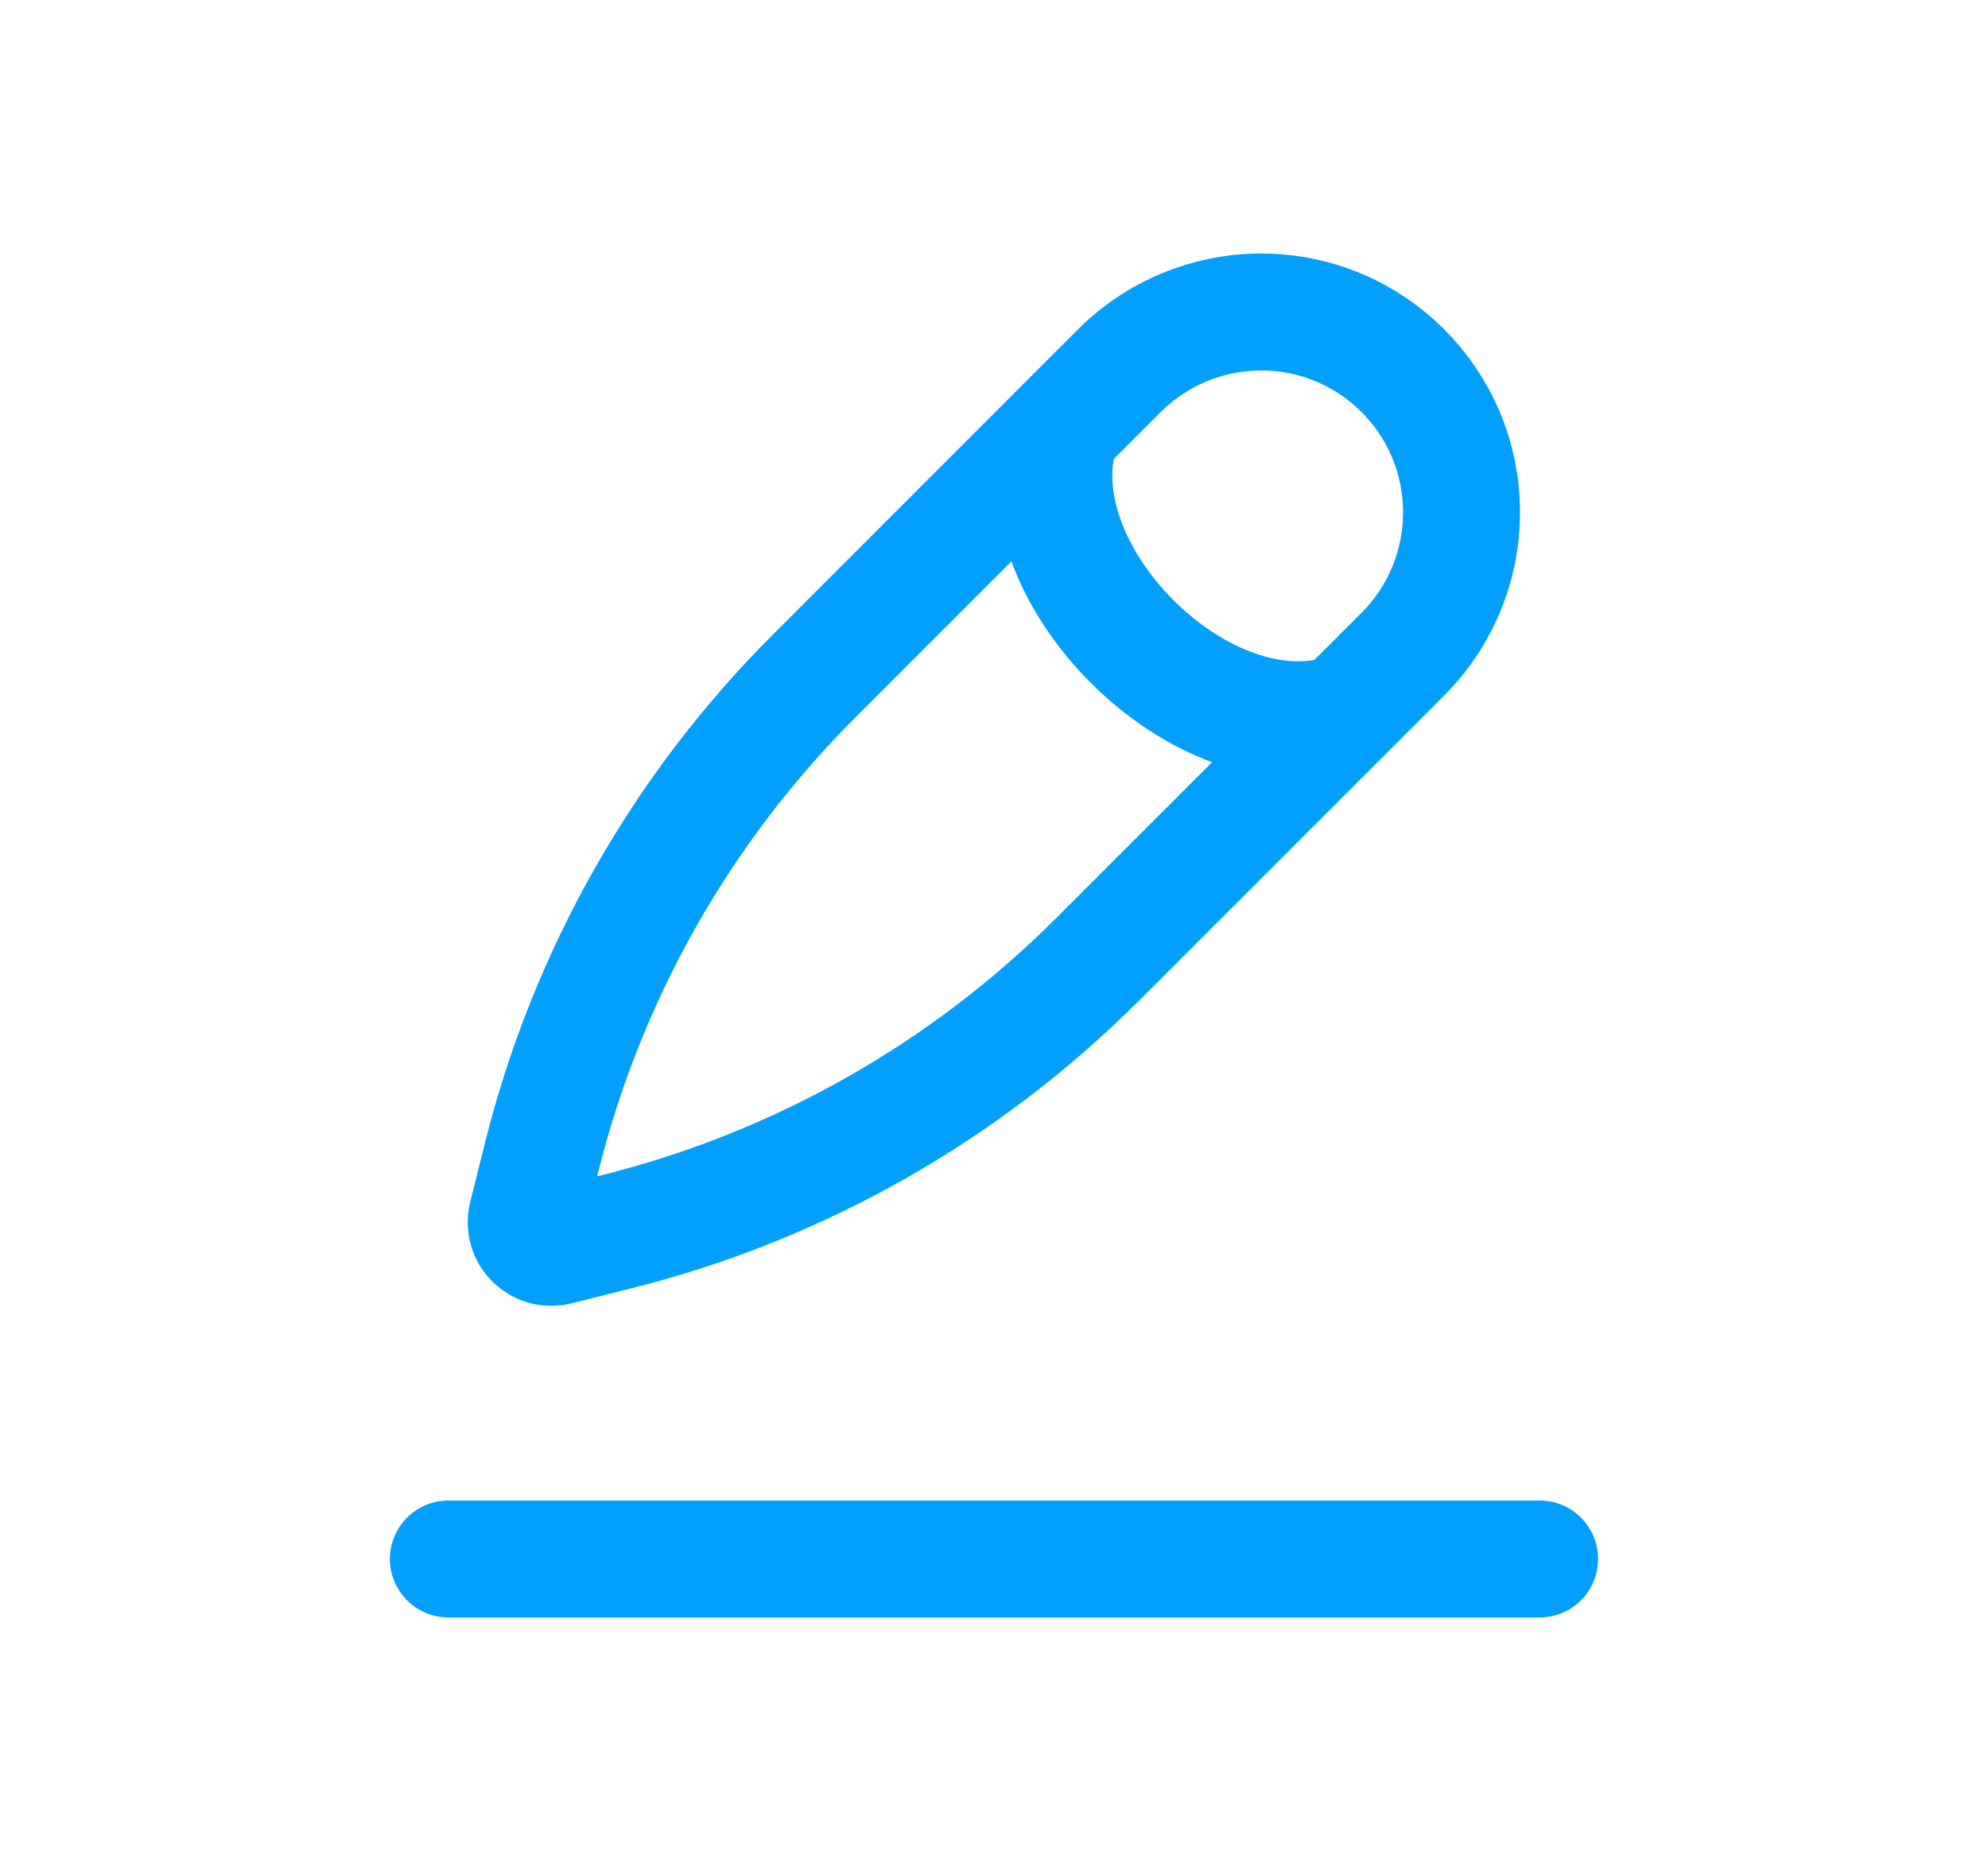 <svg width="17" height="16" viewBox="0 0 17 16" fill="none" xmlns="http://www.w3.org/2000/svg">
<path d="M11.498 6.092C10.287 6.496 8.671 4.88 9.075 3.668M9.572 3.17L6.962 5.781C5.826 6.916 5.021 8.338 4.632 9.896L4.506 10.4C4.466 10.558 4.609 10.7 4.766 10.661L5.271 10.534C6.828 10.145 8.25 9.34 9.385 8.205L11.996 5.594C12.318 5.272 12.498 4.836 12.498 4.382C12.498 3.435 11.731 2.668 10.784 2.668C10.33 2.668 9.894 2.849 9.572 3.17Z" stroke="#02A0FC"/>
<path d="M13.166 13.332H3.834" stroke="#02A0FC" stroke-linecap="round" stroke-linejoin="round"/>
</svg>
